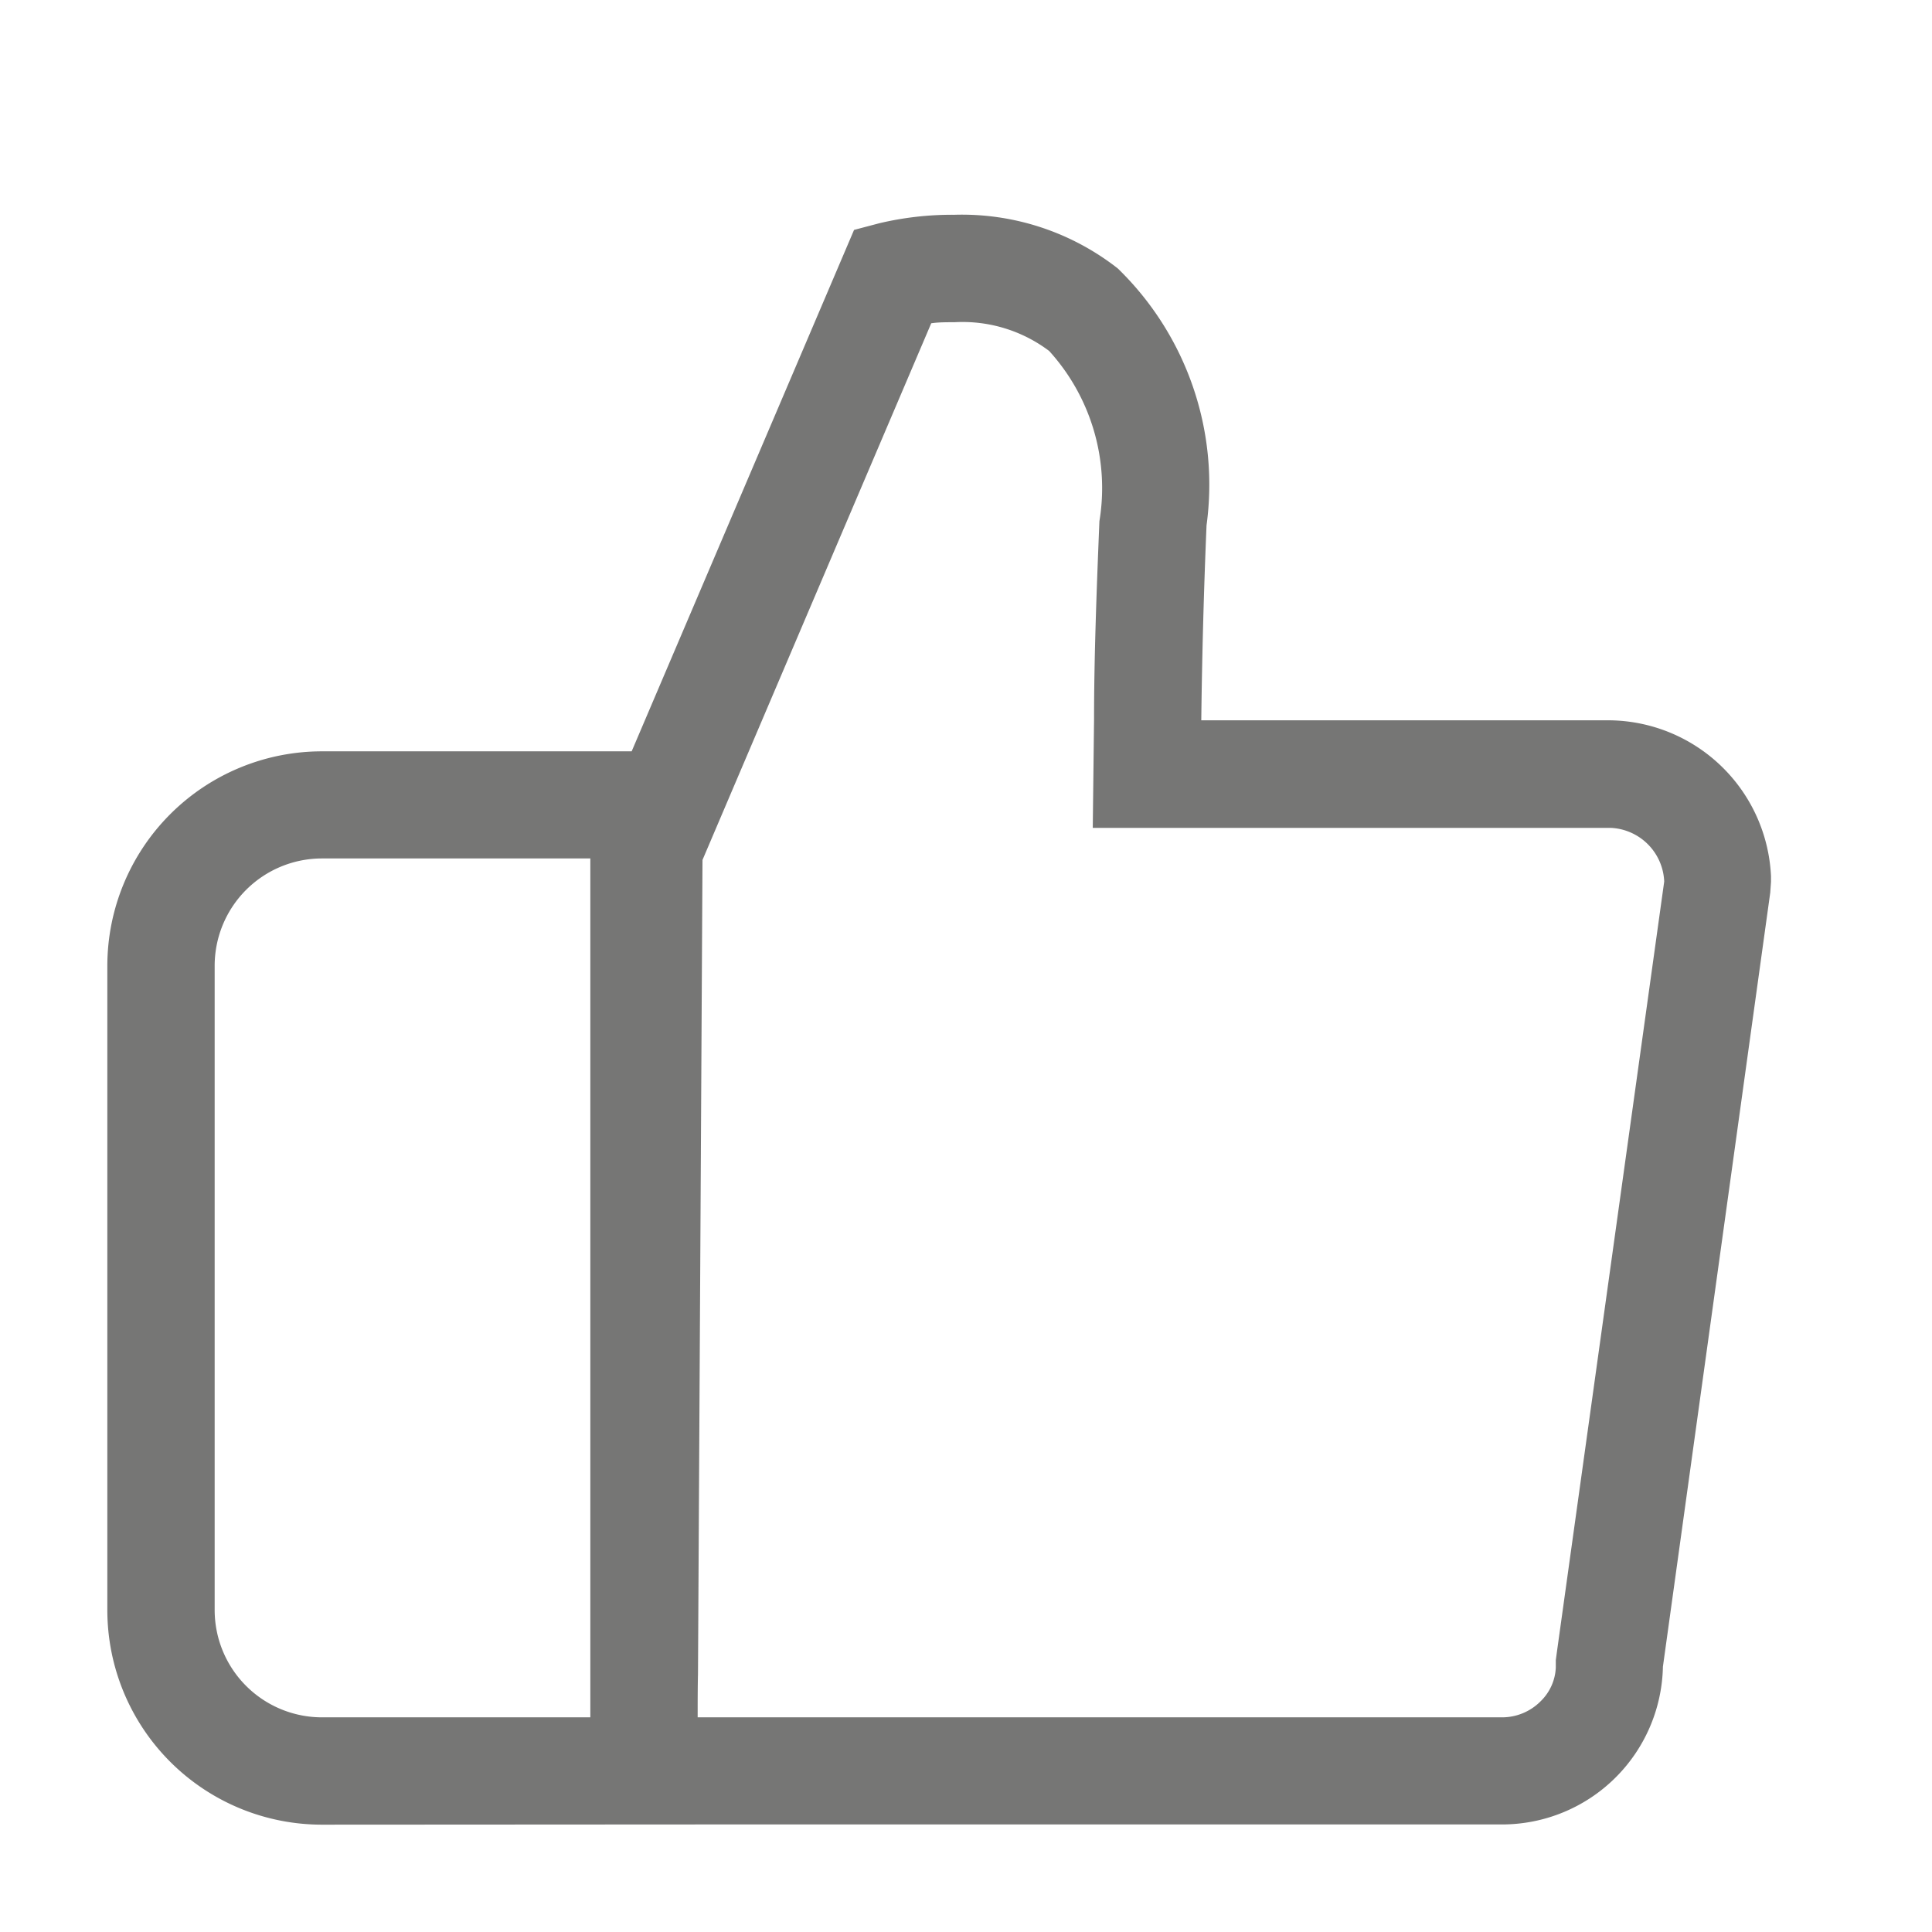 <svg xmlns="http://www.w3.org/2000/svg" width="18" height="18" viewBox="0 0 18 18">
    <path data-name="패스 13838" d="M-4541-9846.579a2 2 0 0 1-2-2v-6a2 2 0 0 1 2-2h2.885l2.072-4.858.235-.062a2.942 2.942 0 0 1 .7-.079 2.354 2.354 0 0 1 1.522.5 2.806 2.806 0 0 1 .827 2.394 61.113 61.113 0 0 0-.049 1.816h3.808a1.522 1.522 0 0 1 1.5 1.453v.052l-.007.1-1 7.212a1.5 1.5 0 0 1-1.5 1.47h-7.5zm-1-8v6a1 1 0 0 0 1 1h2.5v-8.002h-2.5a1 1 0 0 0-1 1zm4.5 7h7.5a.506.506 0 0 0 .354-.15.466.466 0 0 0 .141-.312v-.071l.01-.074 1-7.18a.522.522 0 0 0-.5-.5h-4.824l.012-1.01c0-.55.022-1.171.05-1.847a1.9 1.9 0 0 0-.468-1.586 1.34 1.34 0 0 0-.881-.268c-.079 0-.153 0-.218.01l-2.131 5-.042 7.586c-.003.117-.003.271-.003.399z" transform="translate(4544 9863.579)" style="fill:#767675"/>
    <path style="fill:none" d="M0 0h18v18H0z"/>
</svg>
